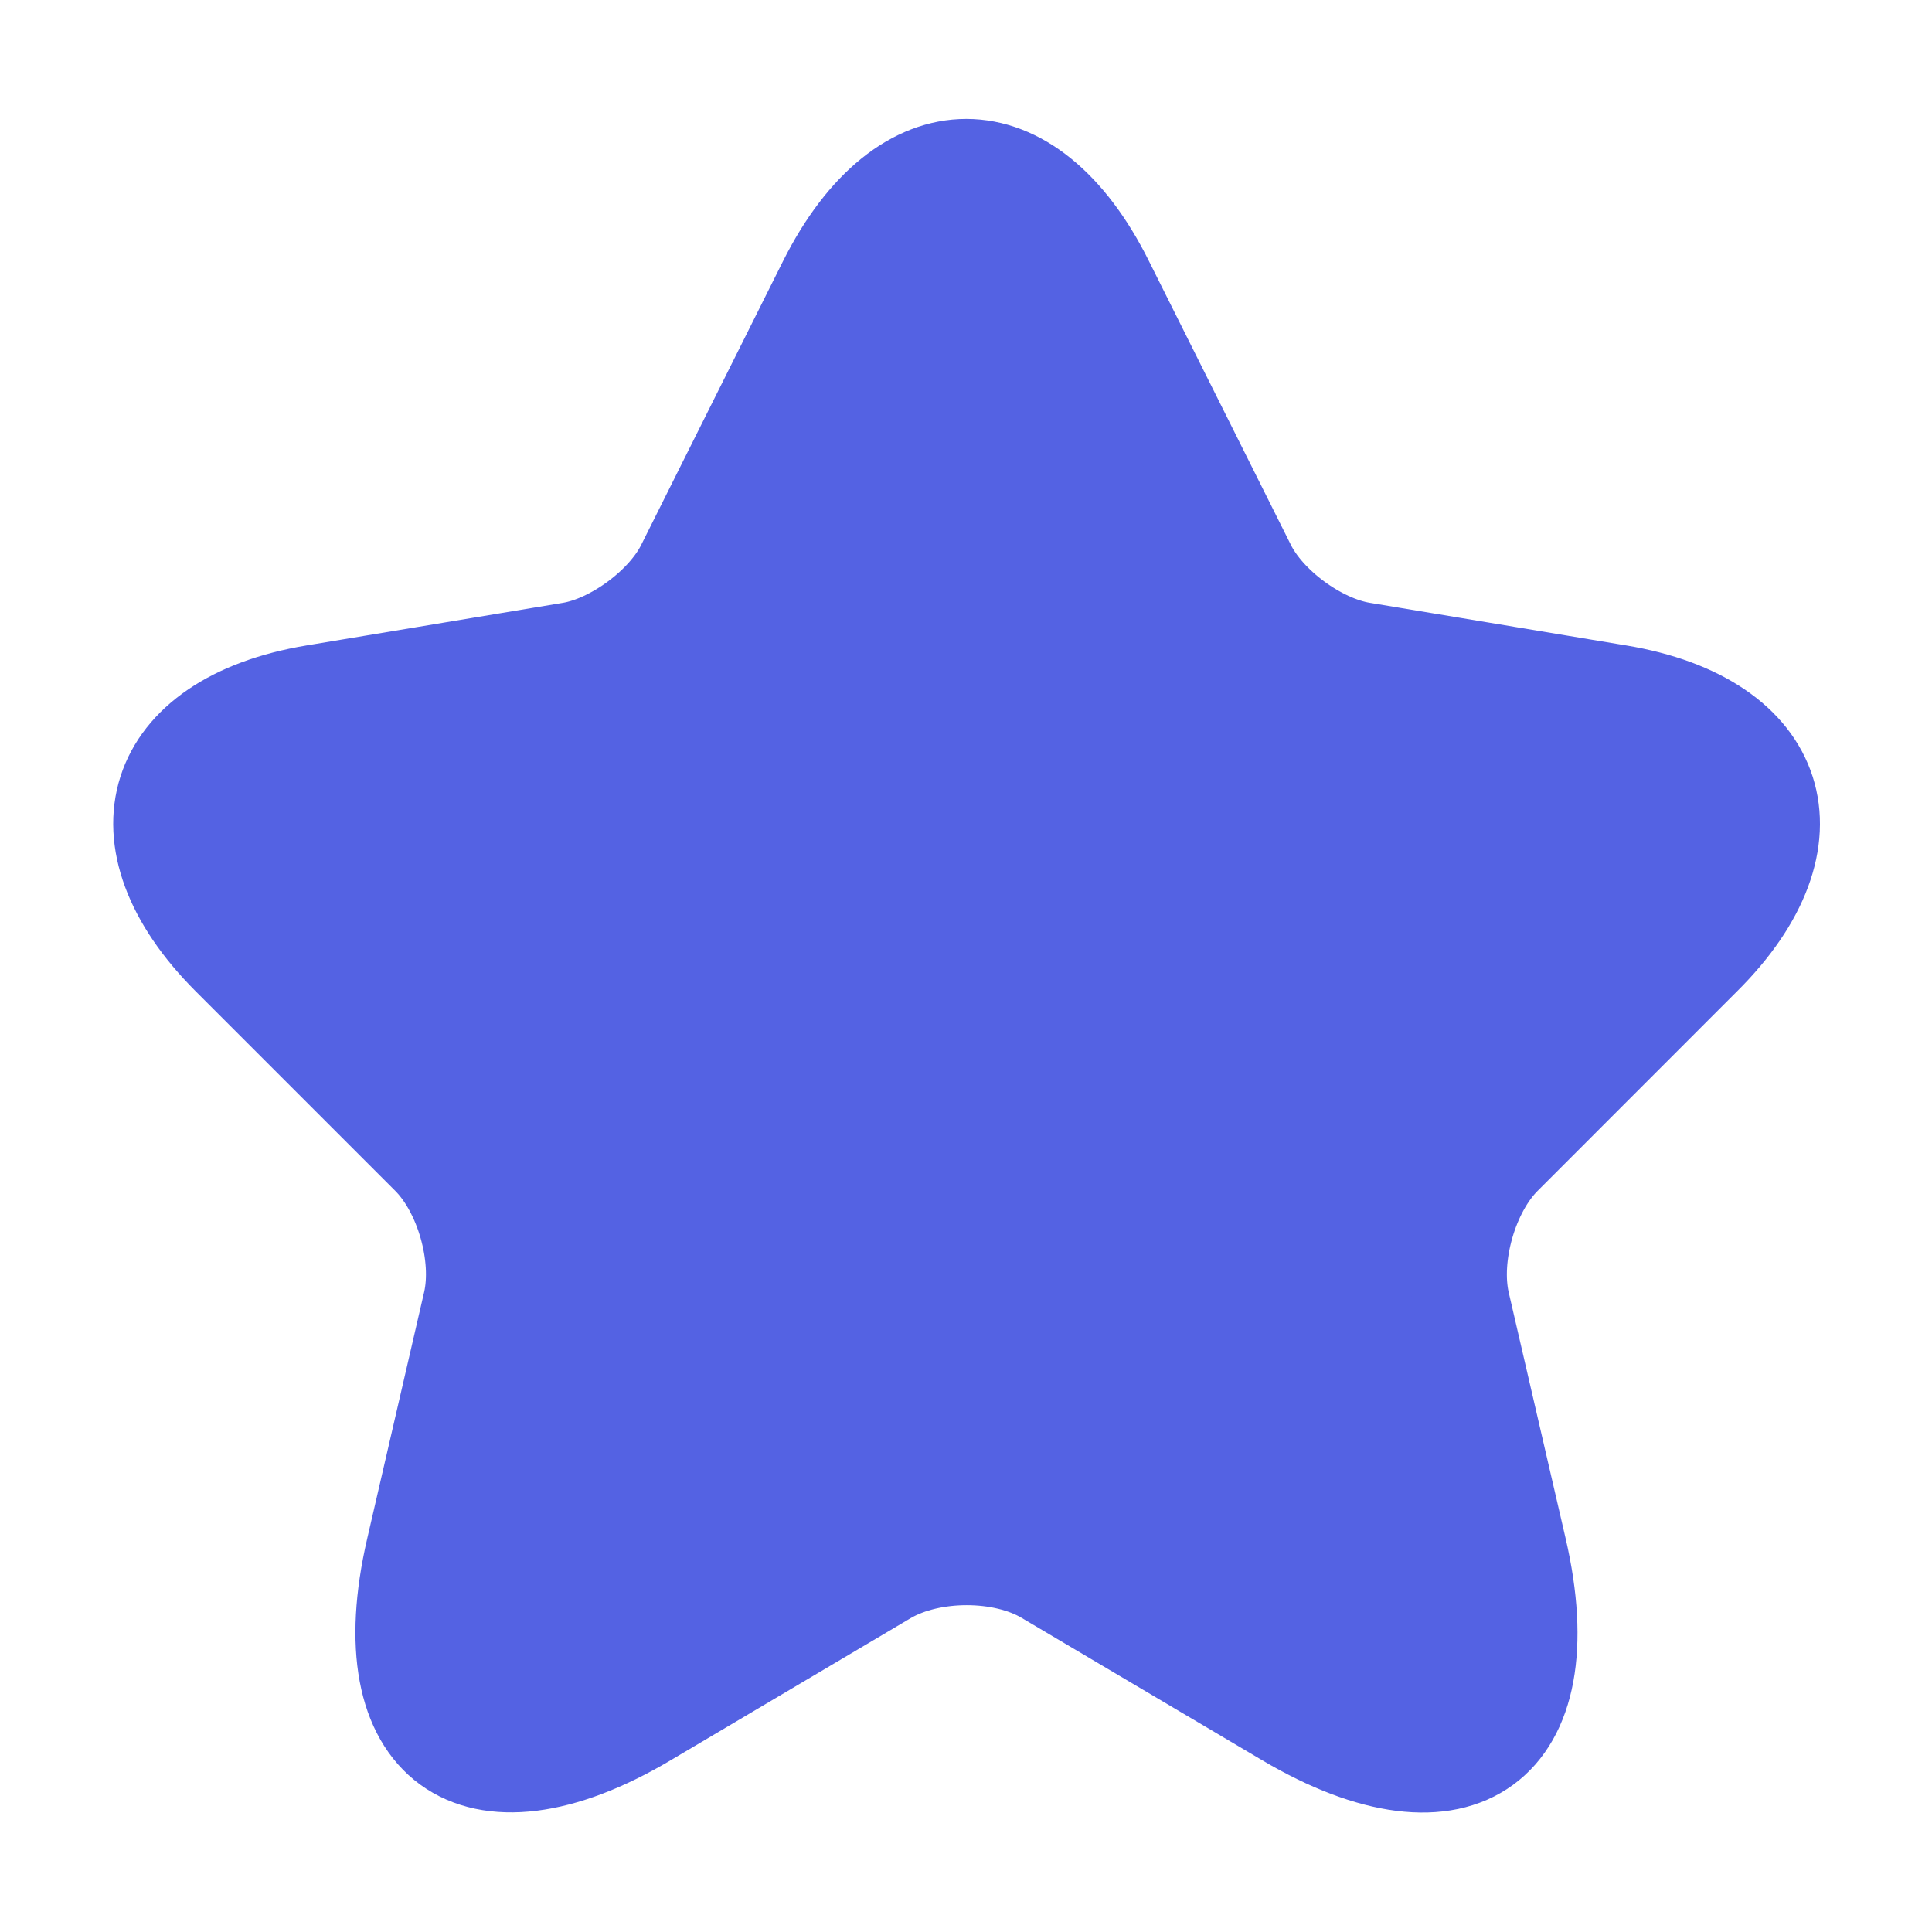 <svg width="20" height="20" viewBox="0 0 20 20" fill="none" xmlns="http://www.w3.org/2000/svg">
<path d="M11.446 2.925L12.913 5.858C13.113 6.267 13.646 6.658 14.096 6.733L16.754 7.175C18.454 7.458 18.854 8.692 17.629 9.908L15.563 11.975C15.213 12.325 15.021 13 15.129 13.483L15.721 16.042C16.188 18.067 15.113 18.85 13.321 17.792L10.829 16.317C10.379 16.05 9.638 16.05 9.179 16.317L6.688 17.792C4.904 18.85 3.821 18.058 4.288 16.042L4.879 13.483C4.988 13 4.796 12.325 4.446 11.975L2.379 9.908C1.163 8.692 1.554 7.458 3.254 7.175L5.913 6.733C6.354 6.658 6.888 6.267 7.088 5.858L8.554 2.925C9.354 1.333 10.654 1.333 11.446 2.925Z" fill="#5462E3" stroke="#5462E3" stroke-linecap="round" stroke-linejoin="round"/>
</svg>
